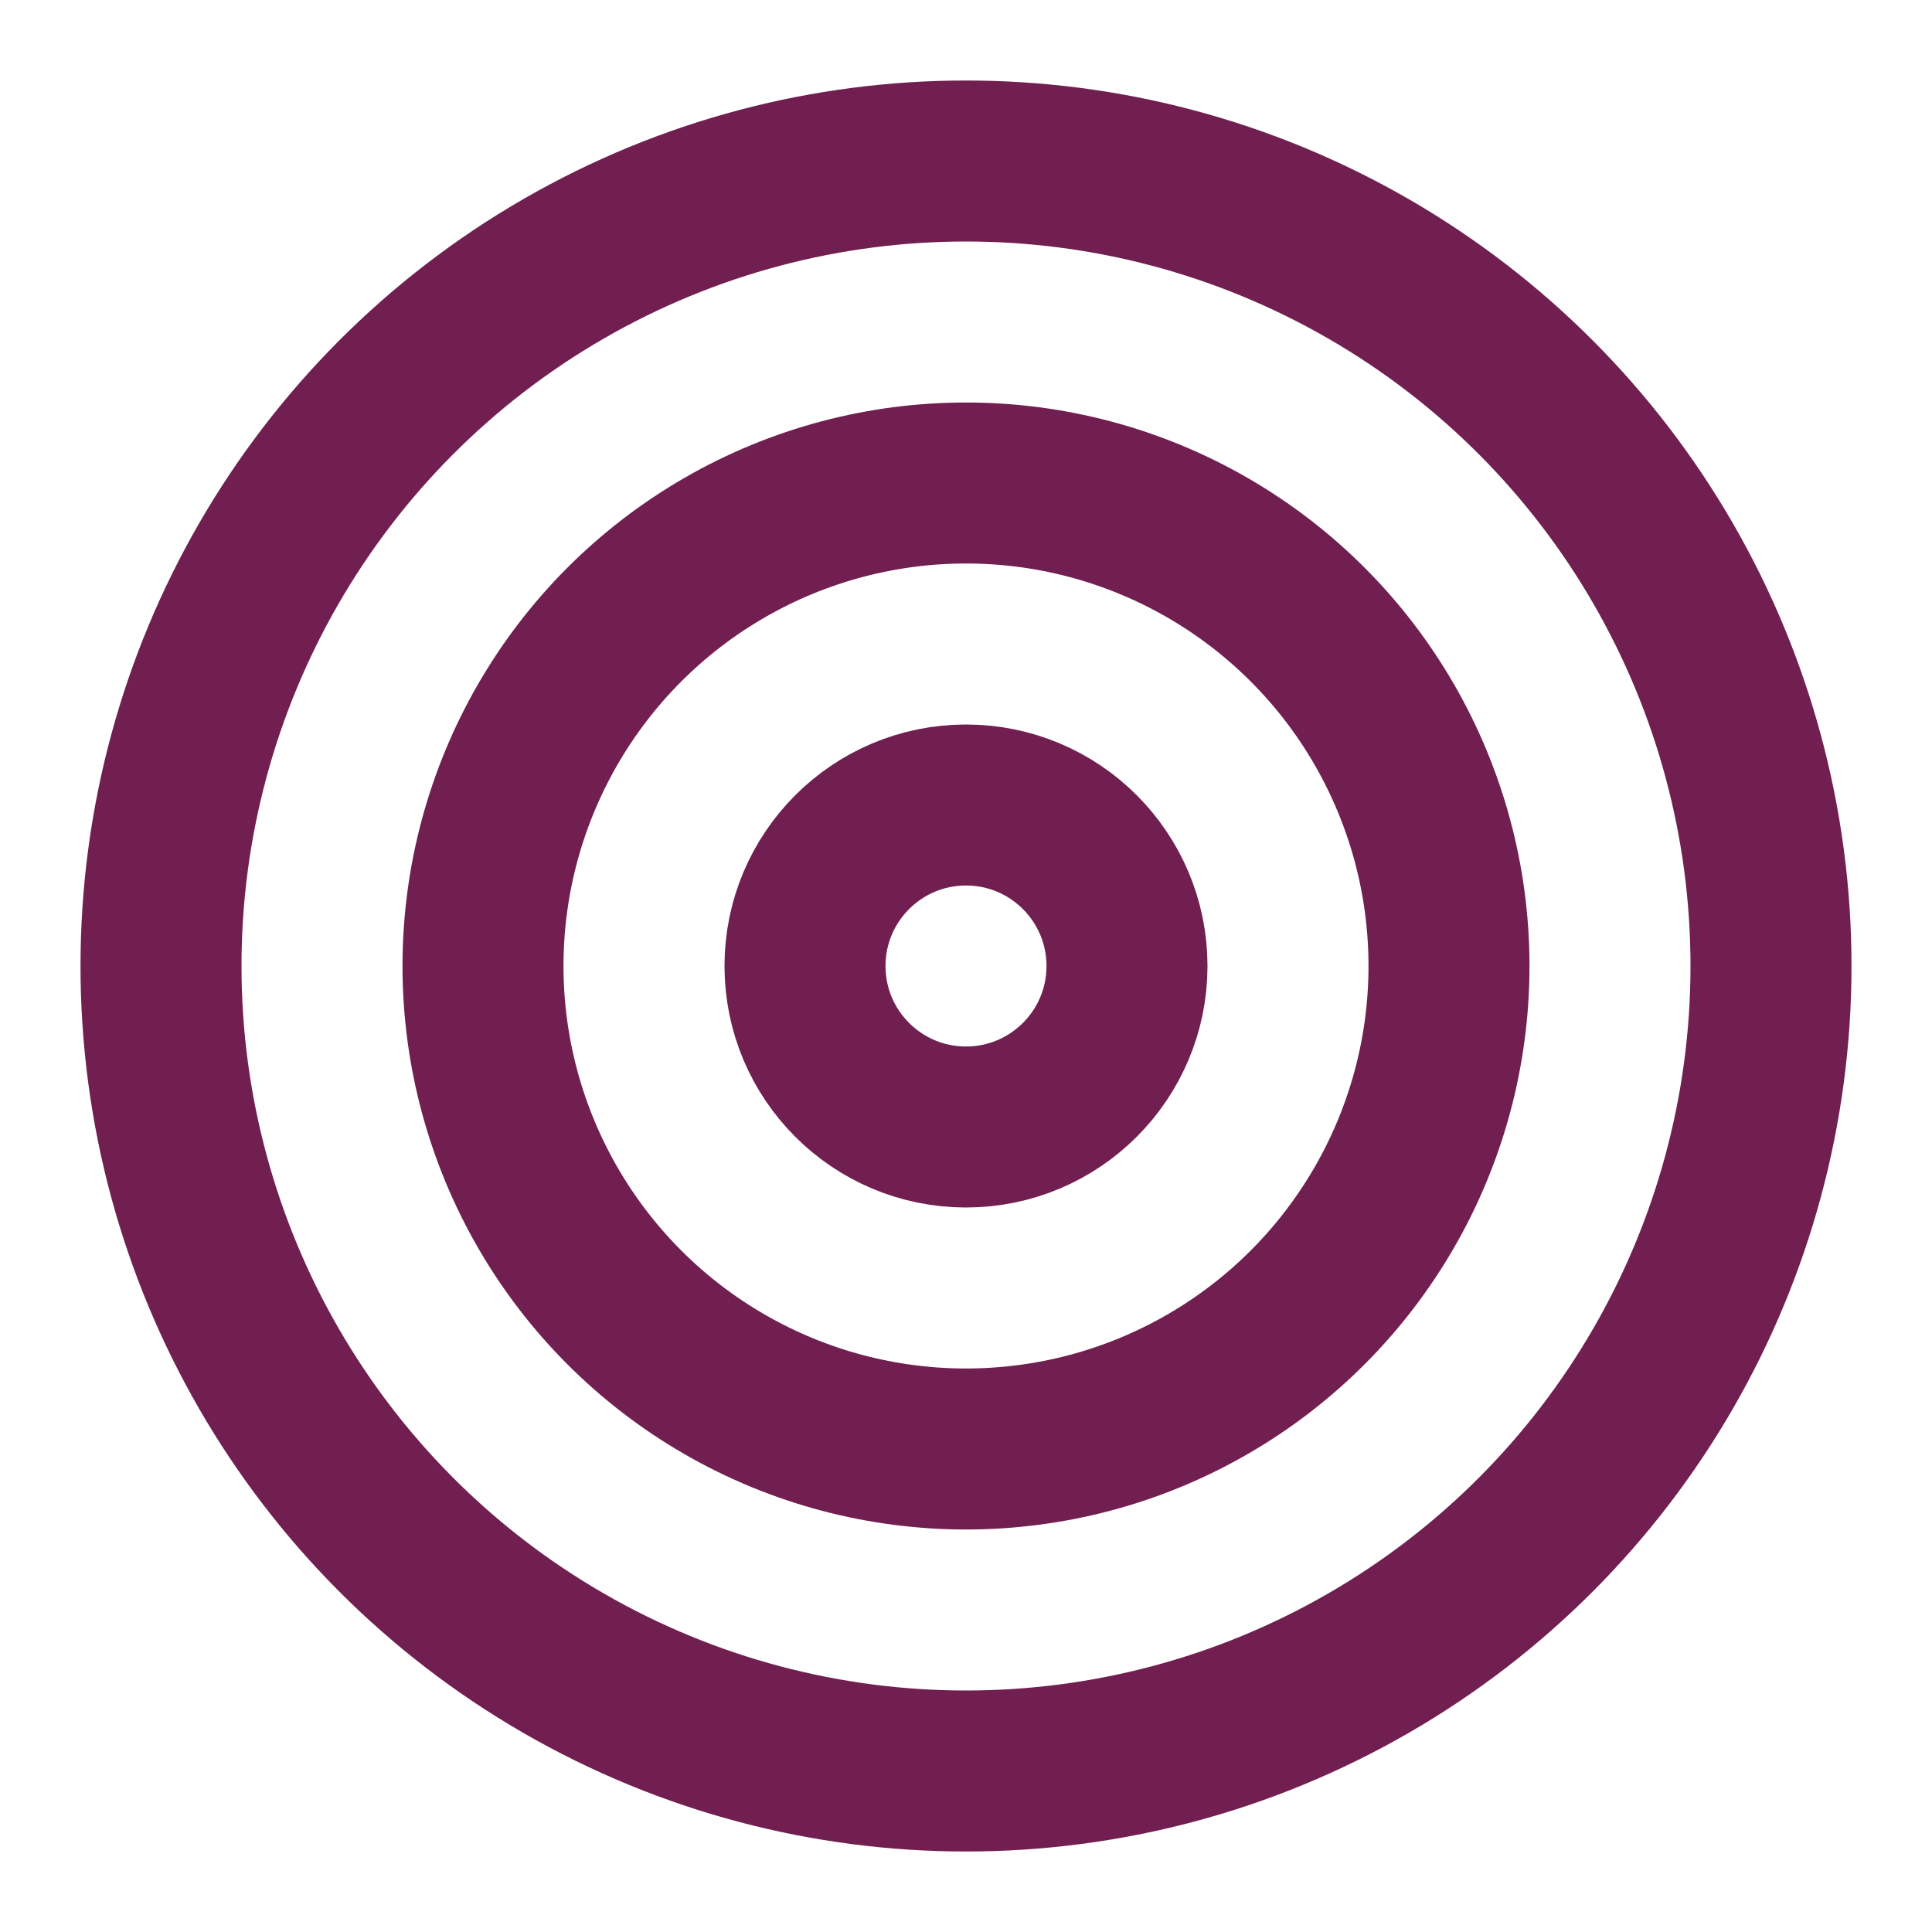 <svg xmlns="http://www.w3.org/2000/svg" width="40" height="40" viewBox="0 0 24 24" fill="none" stroke="#711f50" stroke-width="2" stroke-linecap="round" stroke-linejoin="round"><circle cx="12" cy="12" r="10"></circle><circle cx="12" cy="12" r="6"></circle><circle cx="12" cy="12" r="2"></circle></svg>